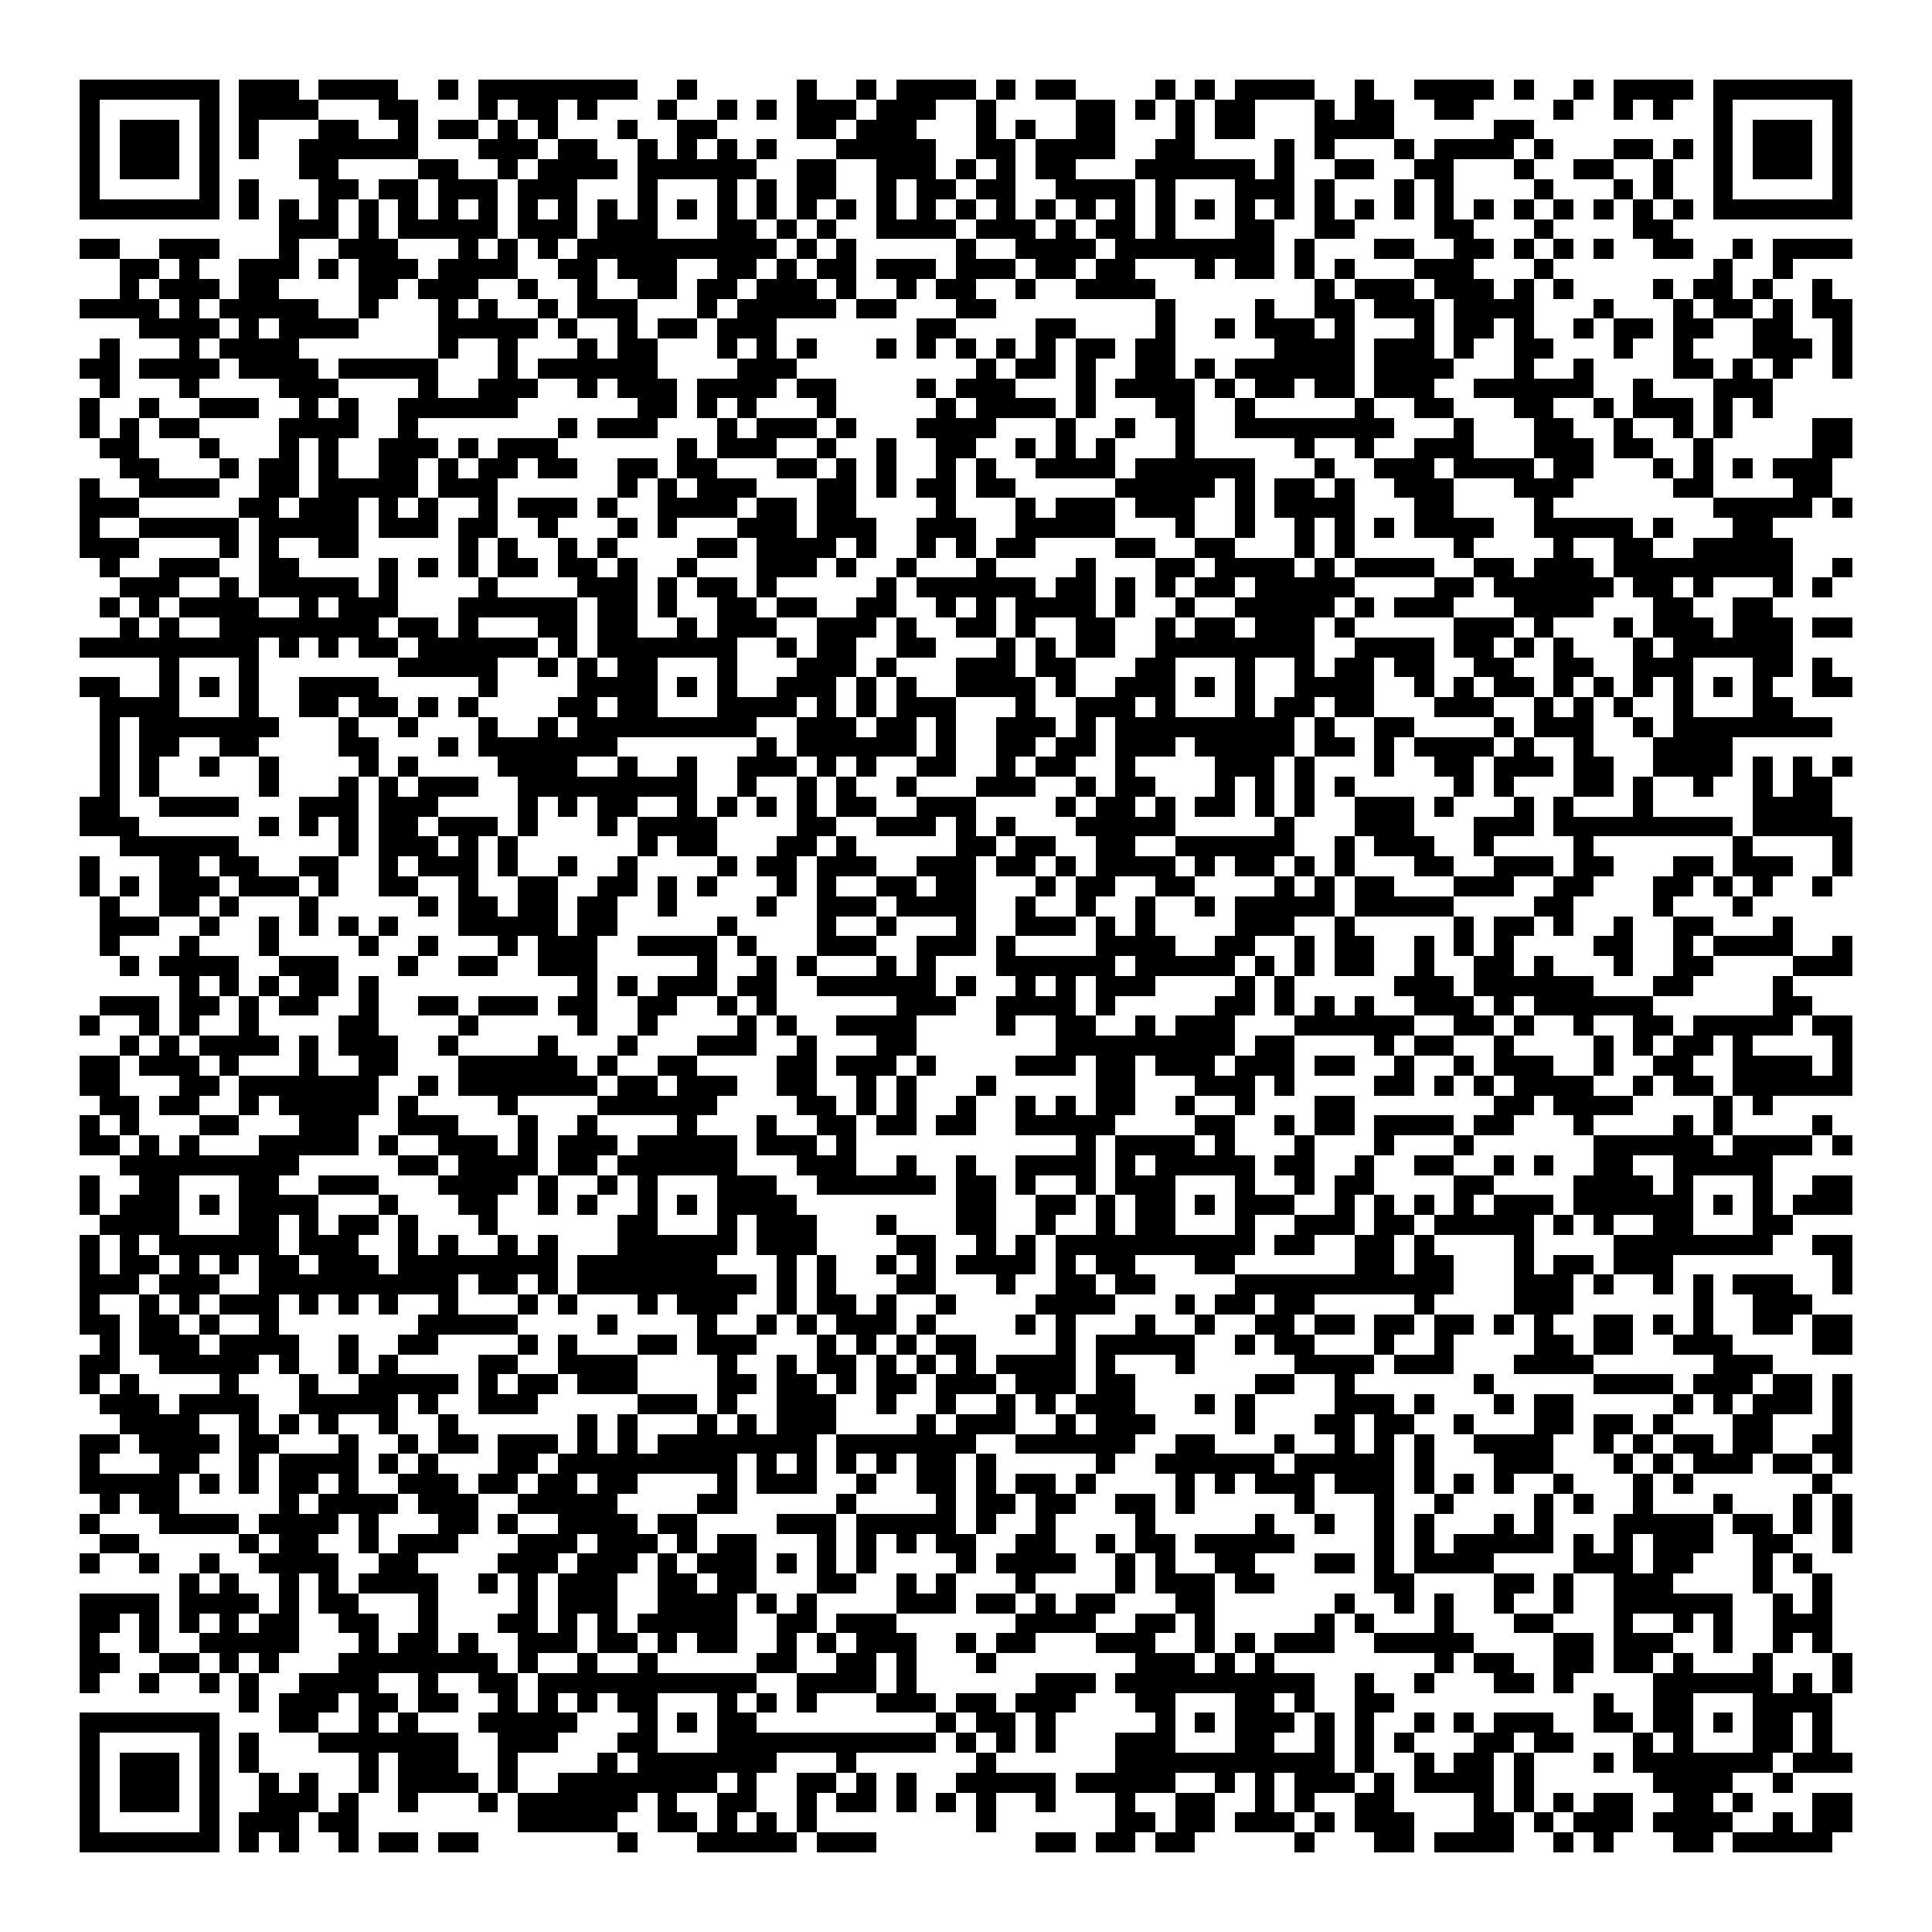 <svg xmlns="http://www.w3.org/2000/svg" viewBox="0 0 97 97" shape-rendering="crispEdges"><path fill="#ffffff" d="M0 0h97v97H0z"/><path stroke="#000000" d="M4 4.5h7m1 0h3m1 0h4m2 0h1m1 0h8m2 0h1m5 0h1m2 0h1m1 0h4m1 0h1m1 0h2m4 0h1m1 0h1m1 0h4m2 0h1m2 0h4m1 0h1m2 0h1m1 0h4m1 0h7M4 5.5h1m5 0h1m1 0h4m3 0h2m3 0h1m1 0h2m1 0h1m3 0h1m2 0h1m1 0h1m1 0h3m1 0h3m2 0h1m4 0h2m1 0h1m1 0h1m1 0h2m3 0h1m1 0h2m2 0h2m4 0h1m2 0h1m1 0h1m2 0h1m5 0h1M4 6.5h1m1 0h3m1 0h1m1 0h1m3 0h2m2 0h1m1 0h2m1 0h1m1 0h1m3 0h1m2 0h2m4 0h2m1 0h3m3 0h1m1 0h1m2 0h2m3 0h1m1 0h2m3 0h4m5 0h2m9 0h1m1 0h3m1 0h1M4 7.5h1m1 0h3m1 0h1m1 0h1m2 0h6m3 0h3m1 0h2m2 0h1m1 0h1m1 0h1m1 0h1m3 0h5m2 0h2m1 0h4m2 0h2m4 0h1m1 0h1m3 0h1m1 0h4m1 0h1m3 0h2m1 0h1m1 0h1m1 0h3m1 0h1M4 8.5h1m1 0h3m1 0h1m4 0h2m4 0h2m2 0h1m1 0h4m1 0h6m2 0h2m2 0h3m1 0h1m1 0h1m1 0h2m3 0h6m1 0h1m2 0h2m2 0h2m3 0h1m2 0h2m2 0h1m2 0h1m1 0h3m1 0h1M4 9.5h1m5 0h1m1 0h1m3 0h2m1 0h2m1 0h3m1 0h3m3 0h1m3 0h1m1 0h1m1 0h2m2 0h1m1 0h2m1 0h2m2 0h4m1 0h1m3 0h3m1 0h1m3 0h1m1 0h1m4 0h1m3 0h1m1 0h1m2 0h1m5 0h1M4 10.5h7m1 0h1m1 0h1m1 0h1m1 0h1m1 0h1m1 0h1m1 0h1m1 0h1m1 0h1m1 0h1m1 0h1m1 0h1m1 0h1m1 0h1m1 0h1m1 0h1m1 0h1m1 0h1m1 0h1m1 0h1m1 0h1m1 0h1m1 0h1m1 0h1m1 0h1m1 0h1m1 0h1m1 0h1m1 0h1m1 0h1m1 0h1m1 0h1m1 0h1m1 0h1m1 0h1m1 0h1m1 0h1m1 0h7M14 11.5h3m1 0h1m1 0h5m1 0h3m1 0h3m3 0h2m1 0h1m1 0h1m2 0h4m1 0h3m1 0h1m1 0h2m1 0h1m3 0h2m2 0h2m4 0h2m3 0h1m4 0h2M4 12.5h2m2 0h3m3 0h1m2 0h3m3 0h1m1 0h1m1 0h1m1 0h10m1 0h1m1 0h1m5 0h1m2 0h4m1 0h8m1 0h1m3 0h2m2 0h2m1 0h1m1 0h1m1 0h1m2 0h2m2 0h1m1 0h4M6 13.5h2m1 0h1m2 0h3m1 0h1m1 0h3m1 0h4m2 0h2m1 0h3m2 0h2m1 0h1m1 0h2m1 0h3m1 0h3m1 0h2m1 0h2m3 0h1m1 0h2m1 0h1m1 0h1m3 0h3m3 0h1m8 0h1m2 0h1M6 14.5h1m1 0h3m1 0h2m4 0h2m1 0h3m2 0h1m2 0h1m2 0h2m1 0h2m1 0h3m1 0h1m2 0h1m1 0h2m2 0h1m2 0h4m8 0h1m1 0h3m1 0h3m1 0h1m1 0h1m4 0h1m1 0h2m1 0h1m2 0h1M4 15.5h4m1 0h1m1 0h5m2 0h1m3 0h1m1 0h1m2 0h1m1 0h3m3 0h1m1 0h5m1 0h2m3 0h2m8 0h1m4 0h1m2 0h2m1 0h3m1 0h4m3 0h1m3 0h1m1 0h2m1 0h1m1 0h2M7 16.5h4m1 0h1m1 0h4m4 0h5m1 0h1m2 0h1m1 0h2m1 0h3m7 0h2m4 0h2m4 0h1m2 0h1m1 0h3m1 0h1m3 0h1m1 0h2m1 0h1m2 0h1m1 0h2m1 0h2m2 0h2m2 0h1M5 17.5h1m3 0h1m1 0h4m7 0h1m2 0h1m3 0h1m1 0h2m3 0h1m1 0h1m1 0h1m3 0h1m1 0h1m1 0h1m1 0h1m1 0h1m1 0h2m1 0h2m5 0h4m1 0h3m1 0h1m2 0h2m3 0h1m2 0h1m3 0h3m1 0h1M4 18.5h2m1 0h4m1 0h4m1 0h5m3 0h1m1 0h6m4 0h3m9 0h1m1 0h2m1 0h1m2 0h2m1 0h1m1 0h6m1 0h4m3 0h1m2 0h1m4 0h2m1 0h1m1 0h1m2 0h1M5 19.5h1m3 0h1m4 0h3m4 0h1m2 0h3m2 0h1m1 0h3m1 0h4m1 0h2m4 0h1m1 0h3m3 0h1m1 0h4m1 0h1m1 0h2m1 0h2m1 0h3m2 0h6m2 0h1m3 0h3M4 20.5h1m2 0h1m2 0h3m2 0h1m1 0h1m2 0h6m6 0h2m1 0h1m1 0h1m3 0h1m5 0h1m1 0h4m1 0h1m3 0h2m2 0h1m5 0h1m2 0h2m3 0h2m2 0h1m1 0h3m1 0h1m1 0h1M4 21.5h1m1 0h1m1 0h2m4 0h4m2 0h1m7 0h1m1 0h3m3 0h1m1 0h3m1 0h1m3 0h4m3 0h1m2 0h1m2 0h1m2 0h8m3 0h1m3 0h2m2 0h1m2 0h1m1 0h1m4 0h2M5 22.5h2m3 0h1m3 0h1m1 0h1m2 0h3m1 0h1m1 0h3m6 0h1m1 0h3m2 0h1m2 0h1m2 0h2m2 0h1m1 0h1m1 0h1m3 0h1m5 0h1m2 0h1m2 0h3m3 0h3m1 0h2m2 0h1m5 0h2M6 23.5h2m3 0h1m1 0h2m1 0h1m2 0h2m1 0h1m1 0h2m1 0h2m2 0h2m1 0h2m3 0h2m1 0h1m1 0h1m2 0h1m1 0h1m2 0h4m1 0h6m3 0h1m2 0h3m1 0h4m1 0h2m3 0h1m1 0h1m1 0h1m1 0h3M4 24.5h1m2 0h4m2 0h2m1 0h5m1 0h3m6 0h1m1 0h1m1 0h3m3 0h2m1 0h1m1 0h2m1 0h2m5 0h5m1 0h1m1 0h2m1 0h1m2 0h3m3 0h3m5 0h2m4 0h2M4 25.5h3m5 0h2m1 0h3m1 0h1m1 0h1m2 0h1m1 0h3m1 0h1m2 0h4m1 0h2m1 0h2m4 0h1m3 0h1m1 0h3m1 0h3m2 0h1m1 0h4m3 0h2m4 0h1m8 0h5m1 0h1M4 26.5h1m2 0h5m1 0h5m1 0h3m1 0h2m2 0h1m3 0h1m1 0h1m3 0h3m1 0h3m2 0h3m2 0h5m3 0h1m2 0h1m2 0h1m1 0h1m1 0h1m1 0h4m2 0h5m1 0h1m3 0h2M4 27.5h3m4 0h1m1 0h1m2 0h2m5 0h1m1 0h1m2 0h1m1 0h1m4 0h2m1 0h4m1 0h1m2 0h1m1 0h1m1 0h2m4 0h2m2 0h2m3 0h1m1 0h1m5 0h1m4 0h1m2 0h2m2 0h5M5 28.5h1m2 0h3m2 0h2m4 0h1m1 0h1m1 0h1m1 0h2m1 0h2m1 0h1m2 0h1m3 0h3m1 0h1m2 0h1m3 0h1m4 0h1m3 0h2m1 0h4m1 0h1m1 0h4m2 0h2m1 0h3m1 0h9m2 0h1M6 29.5h3m2 0h1m1 0h5m1 0h1m4 0h1m4 0h3m1 0h1m1 0h2m1 0h1m5 0h1m1 0h6m1 0h2m1 0h1m1 0h1m1 0h2m1 0h5m4 0h2m1 0h6m1 0h2m1 0h1m3 0h1m1 0h1M5 30.5h1m1 0h1m1 0h4m2 0h1m1 0h3m3 0h6m1 0h2m1 0h1m2 0h2m1 0h2m2 0h2m2 0h1m1 0h1m1 0h4m1 0h1m2 0h1m2 0h5m1 0h1m1 0h3m3 0h4m3 0h2m2 0h2M6 31.5h1m1 0h1m2 0h8m1 0h2m1 0h1m3 0h2m1 0h2m2 0h1m1 0h3m2 0h3m1 0h1m2 0h2m1 0h1m2 0h2m2 0h1m1 0h2m1 0h3m1 0h1m5 0h3m1 0h1m3 0h1m1 0h3m1 0h3m1 0h2M4 32.5h9m1 0h1m1 0h1m1 0h2m1 0h6m1 0h1m1 0h7m2 0h1m1 0h2m2 0h2m3 0h1m1 0h1m1 0h2m2 0h8m2 0h4m1 0h2m1 0h1m1 0h1m3 0h1m1 0h6M8 33.5h1m3 0h1m7 0h5m2 0h1m1 0h1m1 0h2m3 0h1m3 0h3m1 0h1m3 0h3m1 0h2m3 0h2m3 0h1m2 0h1m1 0h2m1 0h2m2 0h2m2 0h2m2 0h3m3 0h2m1 0h1M4 34.5h2m2 0h1m1 0h1m1 0h1m2 0h4m5 0h1m4 0h4m1 0h1m1 0h1m2 0h3m1 0h1m1 0h1m2 0h4m1 0h1m2 0h3m1 0h1m1 0h1m2 0h4m2 0h1m1 0h1m1 0h2m1 0h1m1 0h1m1 0h1m1 0h1m1 0h1m1 0h1m2 0h2M5 35.5h4m3 0h1m2 0h2m1 0h2m1 0h1m1 0h1m4 0h2m1 0h2m3 0h4m1 0h1m1 0h1m1 0h3m3 0h1m2 0h3m1 0h1m3 0h1m1 0h2m1 0h2m3 0h3m2 0h1m1 0h1m1 0h1m2 0h1m3 0h2M5 36.5h1m1 0h7m3 0h1m2 0h1m3 0h1m2 0h1m1 0h9m2 0h3m1 0h2m1 0h1m2 0h3m1 0h1m1 0h9m1 0h1m2 0h2m4 0h1m1 0h3m2 0h1m1 0h8M5 37.5h1m1 0h2m2 0h2m4 0h2m3 0h1m1 0h7m7 0h1m1 0h6m1 0h1m2 0h2m1 0h2m1 0h3m1 0h5m1 0h2m1 0h1m1 0h4m1 0h1m2 0h1m3 0h4M5 38.5h1m1 0h1m2 0h1m2 0h1m4 0h1m1 0h1m4 0h4m2 0h1m2 0h1m2 0h3m1 0h1m1 0h1m2 0h2m2 0h1m1 0h2m2 0h1m4 0h3m1 0h1m3 0h1m2 0h2m1 0h3m1 0h2m2 0h4m1 0h1m1 0h1m1 0h1M5 39.5h1m1 0h1m5 0h1m3 0h1m1 0h1m1 0h3m2 0h9m2 0h1m2 0h1m1 0h1m2 0h1m3 0h3m2 0h1m1 0h2m3 0h1m1 0h1m1 0h1m1 0h1m5 0h1m1 0h1m3 0h2m1 0h1m2 0h1m2 0h1m1 0h2M4 40.5h2m2 0h4m3 0h3m1 0h3m4 0h1m1 0h1m1 0h2m2 0h1m1 0h1m1 0h1m1 0h1m1 0h2m2 0h3m4 0h1m1 0h2m1 0h1m1 0h2m1 0h1m1 0h1m2 0h3m1 0h1m3 0h1m1 0h1m3 0h1m5 0h4M4 41.5h3m6 0h1m1 0h1m1 0h1m1 0h2m1 0h3m1 0h1m3 0h1m1 0h4m4 0h2m2 0h3m1 0h1m1 0h1m3 0h5m5 0h1m3 0h3m3 0h3m1 0h9m1 0h5M6 42.5h6m5 0h1m1 0h3m1 0h1m1 0h1m6 0h1m1 0h2m3 0h2m1 0h1m5 0h2m1 0h2m2 0h2m2 0h6m2 0h1m1 0h3m2 0h1m4 0h1m7 0h1m4 0h1M4 43.5h1m3 0h2m1 0h2m2 0h2m2 0h1m1 0h3m1 0h1m2 0h1m2 0h1m4 0h1m1 0h2m1 0h3m2 0h3m1 0h2m1 0h1m1 0h4m1 0h1m1 0h2m1 0h1m1 0h1m3 0h2m2 0h3m1 0h2m3 0h2m1 0h3m2 0h1M4 44.5h1m1 0h1m1 0h3m1 0h3m1 0h1m2 0h2m2 0h1m2 0h2m2 0h2m1 0h1m1 0h1m3 0h1m1 0h1m2 0h2m1 0h2m3 0h1m1 0h2m2 0h2m4 0h1m1 0h1m1 0h2m3 0h3m2 0h2m3 0h2m1 0h1m1 0h1m2 0h1M5 45.5h1m2 0h2m1 0h1m3 0h1m5 0h1m1 0h2m1 0h2m1 0h2m2 0h1m4 0h1m2 0h3m1 0h4m2 0h1m2 0h1m2 0h1m2 0h1m1 0h5m1 0h5m4 0h2m4 0h1m3 0h1M5 46.5h3m2 0h1m2 0h1m1 0h1m1 0h1m1 0h1m3 0h5m1 0h2m5 0h1m4 0h1m2 0h1m3 0h1m2 0h3m1 0h1m1 0h1m4 0h3m2 0h1m5 0h1m1 0h2m1 0h1m2 0h1m2 0h2m3 0h1M5 47.5h1m3 0h1m3 0h1m4 0h1m2 0h1m3 0h1m1 0h3m2 0h4m1 0h1m3 0h3m2 0h3m1 0h1m4 0h4m2 0h2m2 0h1m1 0h2m2 0h1m1 0h1m1 0h1m4 0h2m2 0h1m1 0h4m2 0h1M6 48.5h1m1 0h4m2 0h3m3 0h1m2 0h2m2 0h3m5 0h1m2 0h1m1 0h1m3 0h1m1 0h1m3 0h6m1 0h5m1 0h1m1 0h1m1 0h2m2 0h1m2 0h2m1 0h1m3 0h1m2 0h2m4 0h3M9 49.5h1m1 0h1m1 0h1m1 0h2m1 0h1m10 0h1m1 0h1m1 0h3m1 0h2m2 0h6m1 0h1m2 0h1m1 0h1m1 0h3m4 0h1m1 0h1m5 0h3m1 0h6m3 0h2m4 0h1M5 50.5h3m1 0h2m1 0h1m1 0h2m2 0h1m2 0h2m1 0h3m1 0h2m2 0h2m2 0h1m1 0h1m6 0h3m2 0h4m1 0h1m5 0h2m1 0h1m1 0h1m1 0h1m2 0h3m1 0h1m1 0h6m6 0h2M4 51.5h1m2 0h1m1 0h1m2 0h1m4 0h2m4 0h1m5 0h1m2 0h1m4 0h1m1 0h1m2 0h4m4 0h1m2 0h2m2 0h1m1 0h3m3 0h6m2 0h2m1 0h1m2 0h1m2 0h2m1 0h5m1 0h2M6 52.5h1m1 0h1m1 0h4m1 0h1m1 0h3m2 0h1m4 0h1m3 0h1m3 0h3m2 0h1m3 0h2m7 0h9m1 0h2m4 0h1m1 0h2m2 0h1m4 0h1m1 0h1m1 0h2m1 0h1m4 0h1M4 53.5h2m1 0h3m1 0h1m3 0h1m2 0h2m3 0h6m1 0h1m2 0h2m4 0h2m1 0h3m1 0h1m4 0h3m1 0h2m1 0h3m1 0h3m1 0h2m2 0h1m2 0h1m1 0h3m2 0h1m2 0h2m2 0h4m1 0h1M4 54.5h2m3 0h2m1 0h7m2 0h1m1 0h7m1 0h2m1 0h3m2 0h2m2 0h1m1 0h1m3 0h1m5 0h2m3 0h3m1 0h1m4 0h2m1 0h1m1 0h1m1 0h4m2 0h1m1 0h2m1 0h6M5 55.5h2m1 0h2m2 0h1m1 0h5m1 0h1m4 0h1m4 0h6m4 0h2m1 0h1m1 0h1m2 0h1m2 0h1m1 0h1m1 0h2m2 0h1m2 0h1m3 0h2m7 0h2m1 0h4m4 0h1m1 0h1M4 56.5h1m1 0h1m3 0h2m3 0h3m2 0h3m3 0h1m2 0h1m4 0h1m3 0h1m2 0h2m1 0h2m1 0h2m2 0h5m4 0h2m2 0h1m1 0h2m1 0h4m1 0h2m3 0h1m4 0h1m1 0h1m4 0h1M4 57.5h2m1 0h1m1 0h1m3 0h5m1 0h1m2 0h3m1 0h1m1 0h3m1 0h5m1 0h3m1 0h1m11 0h1m1 0h4m1 0h1m3 0h1m3 0h1m3 0h1m6 0h6m1 0h4m1 0h1M6 58.5h9m5 0h2m1 0h4m1 0h2m1 0h6m3 0h3m2 0h1m2 0h1m2 0h4m1 0h1m1 0h5m1 0h2m2 0h1m2 0h2m2 0h1m1 0h1m2 0h2m2 0h5M4 59.5h1m2 0h2m3 0h2m2 0h3m3 0h4m1 0h1m2 0h1m1 0h1m3 0h3m2 0h6m1 0h2m1 0h1m2 0h1m1 0h3m3 0h1m2 0h1m1 0h2m4 0h2m4 0h4m1 0h1m3 0h1m2 0h2M4 60.5h1m1 0h3m1 0h1m1 0h4m3 0h1m3 0h2m2 0h1m1 0h1m2 0h1m1 0h1m1 0h4m8 0h2m2 0h2m1 0h1m1 0h2m1 0h1m1 0h3m2 0h1m1 0h1m1 0h1m1 0h1m1 0h3m1 0h6m1 0h1m1 0h1m1 0h3M5 61.5h4m3 0h2m1 0h1m1 0h2m1 0h1m3 0h1m6 0h2m3 0h1m1 0h3m3 0h1m3 0h2m2 0h1m2 0h1m1 0h2m3 0h1m2 0h3m1 0h2m1 0h5m1 0h1m1 0h1m2 0h2m3 0h2M4 62.5h1m1 0h1m1 0h6m1 0h3m2 0h1m1 0h1m2 0h1m1 0h1m3 0h6m1 0h3m4 0h2m2 0h1m1 0h1m1 0h10m1 0h2m2 0h2m1 0h1m4 0h1m4 0h8m2 0h2M4 63.5h1m1 0h2m1 0h1m1 0h1m1 0h2m1 0h3m1 0h8m1 0h7m3 0h1m1 0h1m2 0h1m1 0h1m1 0h4m1 0h1m1 0h2m3 0h2m6 0h2m1 0h2m3 0h1m1 0h2m1 0h3m8 0h1M4 64.5h3m1 0h3m2 0h10m1 0h2m1 0h1m1 0h9m1 0h1m1 0h1m3 0h2m3 0h1m2 0h2m1 0h2m4 0h11m3 0h3m1 0h1m2 0h1m1 0h1m1 0h3m2 0h1M4 65.5h1m2 0h1m1 0h1m1 0h3m1 0h1m1 0h1m1 0h1m2 0h1m3 0h1m1 0h1m3 0h1m1 0h3m2 0h1m1 0h2m1 0h1m2 0h1m4 0h4m3 0h1m1 0h2m1 0h2m5 0h1m4 0h3m6 0h1m2 0h3M4 66.5h2m1 0h2m1 0h1m2 0h1m7 0h5m4 0h1m4 0h1m2 0h1m1 0h1m1 0h3m1 0h1m4 0h1m1 0h1m3 0h1m2 0h1m2 0h2m1 0h2m1 0h2m1 0h2m1 0h1m1 0h1m2 0h2m1 0h1m1 0h1m2 0h2m1 0h2M5 67.5h1m1 0h3m1 0h4m2 0h1m2 0h2m4 0h1m1 0h1m3 0h2m1 0h3m3 0h1m1 0h1m1 0h1m1 0h2m4 0h1m1 0h5m2 0h1m1 0h2m3 0h1m2 0h1m4 0h2m1 0h2m2 0h3m4 0h2M4 68.5h2m2 0h5m1 0h1m2 0h1m1 0h1m4 0h2m2 0h4m4 0h1m2 0h1m1 0h2m1 0h1m1 0h1m1 0h1m1 0h4m1 0h1m3 0h1m5 0h4m1 0h3m3 0h4m6 0h3M4 69.5h1m1 0h1m4 0h1m3 0h1m2 0h5m1 0h1m1 0h2m1 0h3m4 0h2m1 0h2m1 0h1m1 0h2m1 0h3m1 0h3m1 0h2m6 0h2m2 0h1m6 0h1m5 0h4m1 0h3m1 0h2m1 0h1M5 70.5h3m1 0h4m2 0h5m1 0h1m2 0h3m5 0h3m1 0h1m2 0h3m2 0h1m2 0h1m2 0h1m1 0h1m1 0h3m3 0h1m1 0h1m4 0h3m1 0h1m3 0h1m1 0h2m5 0h1m1 0h1m1 0h3m1 0h1M6 71.5h4m2 0h1m1 0h1m1 0h1m2 0h1m2 0h1m6 0h1m1 0h1m3 0h1m1 0h1m1 0h3m4 0h1m1 0h3m2 0h1m1 0h3m4 0h1m3 0h2m1 0h2m2 0h1m3 0h2m1 0h2m1 0h1m3 0h2m3 0h1M4 72.5h2m1 0h4m1 0h2m3 0h1m2 0h1m1 0h2m1 0h3m1 0h1m1 0h1m1 0h8m1 0h7m2 0h6m2 0h2m3 0h1m2 0h1m1 0h1m1 0h1m2 0h4m2 0h1m1 0h1m1 0h2m1 0h2m2 0h2M4 73.5h1m3 0h2m2 0h1m1 0h4m1 0h1m1 0h1m3 0h2m1 0h9m1 0h1m1 0h1m1 0h1m1 0h1m1 0h2m1 0h1m5 0h1m2 0h6m1 0h5m1 0h1m3 0h3m3 0h1m1 0h1m1 0h3m1 0h2m1 0h1M4 74.5h5m1 0h1m1 0h1m1 0h2m1 0h1m2 0h3m1 0h2m1 0h2m1 0h2m4 0h1m1 0h3m2 0h1m2 0h2m1 0h1m1 0h2m1 0h1m4 0h1m1 0h1m1 0h3m1 0h3m1 0h1m1 0h1m1 0h1m2 0h1m3 0h1m1 0h1m6 0h1M5 75.5h1m1 0h2m5 0h1m1 0h4m1 0h3m2 0h5m4 0h2m5 0h1m4 0h1m1 0h2m1 0h2m2 0h2m1 0h1m5 0h1m3 0h1m2 0h1m4 0h1m1 0h1m2 0h1m3 0h1m3 0h1m1 0h1M4 76.5h1m3 0h4m1 0h4m1 0h1m3 0h2m1 0h1m2 0h4m1 0h2m4 0h3m1 0h5m1 0h1m2 0h1m4 0h1m5 0h1m2 0h1m2 0h1m1 0h1m3 0h1m1 0h1m3 0h5m1 0h2m1 0h1m1 0h1M5 77.5h2m5 0h1m1 0h2m2 0h1m1 0h3m3 0h3m1 0h3m1 0h1m1 0h2m3 0h1m1 0h1m1 0h1m1 0h2m2 0h2m2 0h1m1 0h2m1 0h5m4 0h1m1 0h1m1 0h5m1 0h1m1 0h1m1 0h3m2 0h2m2 0h1M4 78.5h1m2 0h1m2 0h1m2 0h4m2 0h2m4 0h3m1 0h3m1 0h1m1 0h3m1 0h1m1 0h1m1 0h1m4 0h1m1 0h4m2 0h1m1 0h1m2 0h2m3 0h2m1 0h1m1 0h4m4 0h3m1 0h2m3 0h1m1 0h1M9 79.5h1m1 0h1m2 0h1m1 0h1m1 0h4m2 0h1m1 0h1m1 0h3m2 0h2m1 0h2m3 0h2m2 0h1m1 0h1m3 0h1m4 0h1m1 0h3m1 0h2m5 0h2m4 0h2m1 0h1m2 0h3m4 0h1m2 0h1M4 80.5h4m1 0h4m1 0h1m1 0h2m3 0h1m4 0h1m1 0h3m2 0h4m1 0h1m1 0h1m4 0h3m1 0h2m1 0h1m1 0h2m3 0h2m6 0h1m2 0h1m1 0h1m2 0h1m2 0h1m2 0h6m2 0h1m1 0h1M4 81.5h2m1 0h1m1 0h1m1 0h1m1 0h2m2 0h2m2 0h1m3 0h2m1 0h1m1 0h1m1 0h5m2 0h2m1 0h3m6 0h4m2 0h2m1 0h1m5 0h1m1 0h1m3 0h1m3 0h2m3 0h1m2 0h1m1 0h1m2 0h3M4 82.5h1m2 0h1m2 0h5m3 0h1m1 0h2m1 0h1m2 0h3m1 0h2m1 0h1m1 0h2m2 0h1m1 0h1m1 0h3m2 0h1m1 0h2m3 0h3m2 0h1m1 0h1m1 0h3m2 0h5m4 0h2m1 0h3m2 0h1m2 0h1m1 0h1M4 83.5h2m2 0h2m1 0h1m1 0h1m3 0h8m1 0h1m2 0h1m2 0h1m5 0h2m2 0h2m1 0h1m3 0h1m7 0h3m1 0h1m1 0h1m8 0h1m1 0h2m2 0h2m1 0h2m1 0h1m3 0h1m3 0h1M4 84.5h1m2 0h1m2 0h1m1 0h1m2 0h4m2 0h1m2 0h2m1 0h11m2 0h4m1 0h1m6 0h3m1 0h10m2 0h1m2 0h1m3 0h2m1 0h1m4 0h6m1 0h1m1 0h1M12 85.5h1m1 0h3m1 0h2m1 0h2m2 0h1m1 0h1m1 0h1m1 0h2m3 0h1m1 0h1m1 0h1m3 0h3m1 0h2m1 0h3m3 0h2m3 0h2m1 0h1m2 0h2m10 0h1m2 0h2m3 0h4M4 86.5h7m3 0h2m2 0h1m1 0h1m3 0h5m3 0h1m1 0h1m1 0h2m9 0h1m1 0h2m1 0h1m5 0h1m1 0h1m1 0h3m1 0h1m1 0h1m2 0h1m1 0h1m1 0h3m2 0h2m1 0h2m1 0h1m1 0h2m1 0h1M4 87.5h1m5 0h1m1 0h1m3 0h7m2 0h3m3 0h2m3 0h11m1 0h1m1 0h1m1 0h1m3 0h3m3 0h2m2 0h1m1 0h1m1 0h1m3 0h2m1 0h2m3 0h1m1 0h1m3 0h2m1 0h1M4 88.5h1m1 0h3m1 0h1m1 0h1m5 0h1m1 0h3m2 0h1m4 0h1m1 0h7m3 0h1m6 0h1m6 0h11m1 0h1m2 0h1m1 0h2m1 0h1m3 0h1m1 0h7m1 0h3M4 89.5h1m1 0h3m1 0h1m2 0h1m1 0h1m2 0h1m1 0h4m1 0h1m2 0h8m1 0h1m2 0h2m1 0h1m1 0h1m2 0h5m1 0h5m2 0h1m1 0h1m1 0h3m1 0h1m1 0h4m1 0h1m6 0h4m2 0h1M4 90.5h1m1 0h3m1 0h1m2 0h3m1 0h1m2 0h1m3 0h1m1 0h6m1 0h1m2 0h2m2 0h1m1 0h2m1 0h1m1 0h1m1 0h1m2 0h1m3 0h1m2 0h2m2 0h1m1 0h1m2 0h2m4 0h1m1 0h1m1 0h1m1 0h2m2 0h2m1 0h1m3 0h2M4 91.5h1m5 0h1m1 0h3m1 0h2m8 0h5m2 0h2m1 0h1m1 0h1m1 0h1m8 0h1m6 0h2m1 0h2m1 0h3m1 0h1m1 0h3m3 0h2m1 0h1m1 0h3m1 0h4m2 0h1m1 0h2M4 92.5h7m1 0h1m1 0h1m2 0h1m1 0h2m1 0h2m7 0h1m3 0h5m1 0h3m8 0h2m1 0h2m1 0h2m5 0h1m3 0h2m1 0h4m2 0h1m1 0h1m3 0h2m1 0h5"/></svg>
